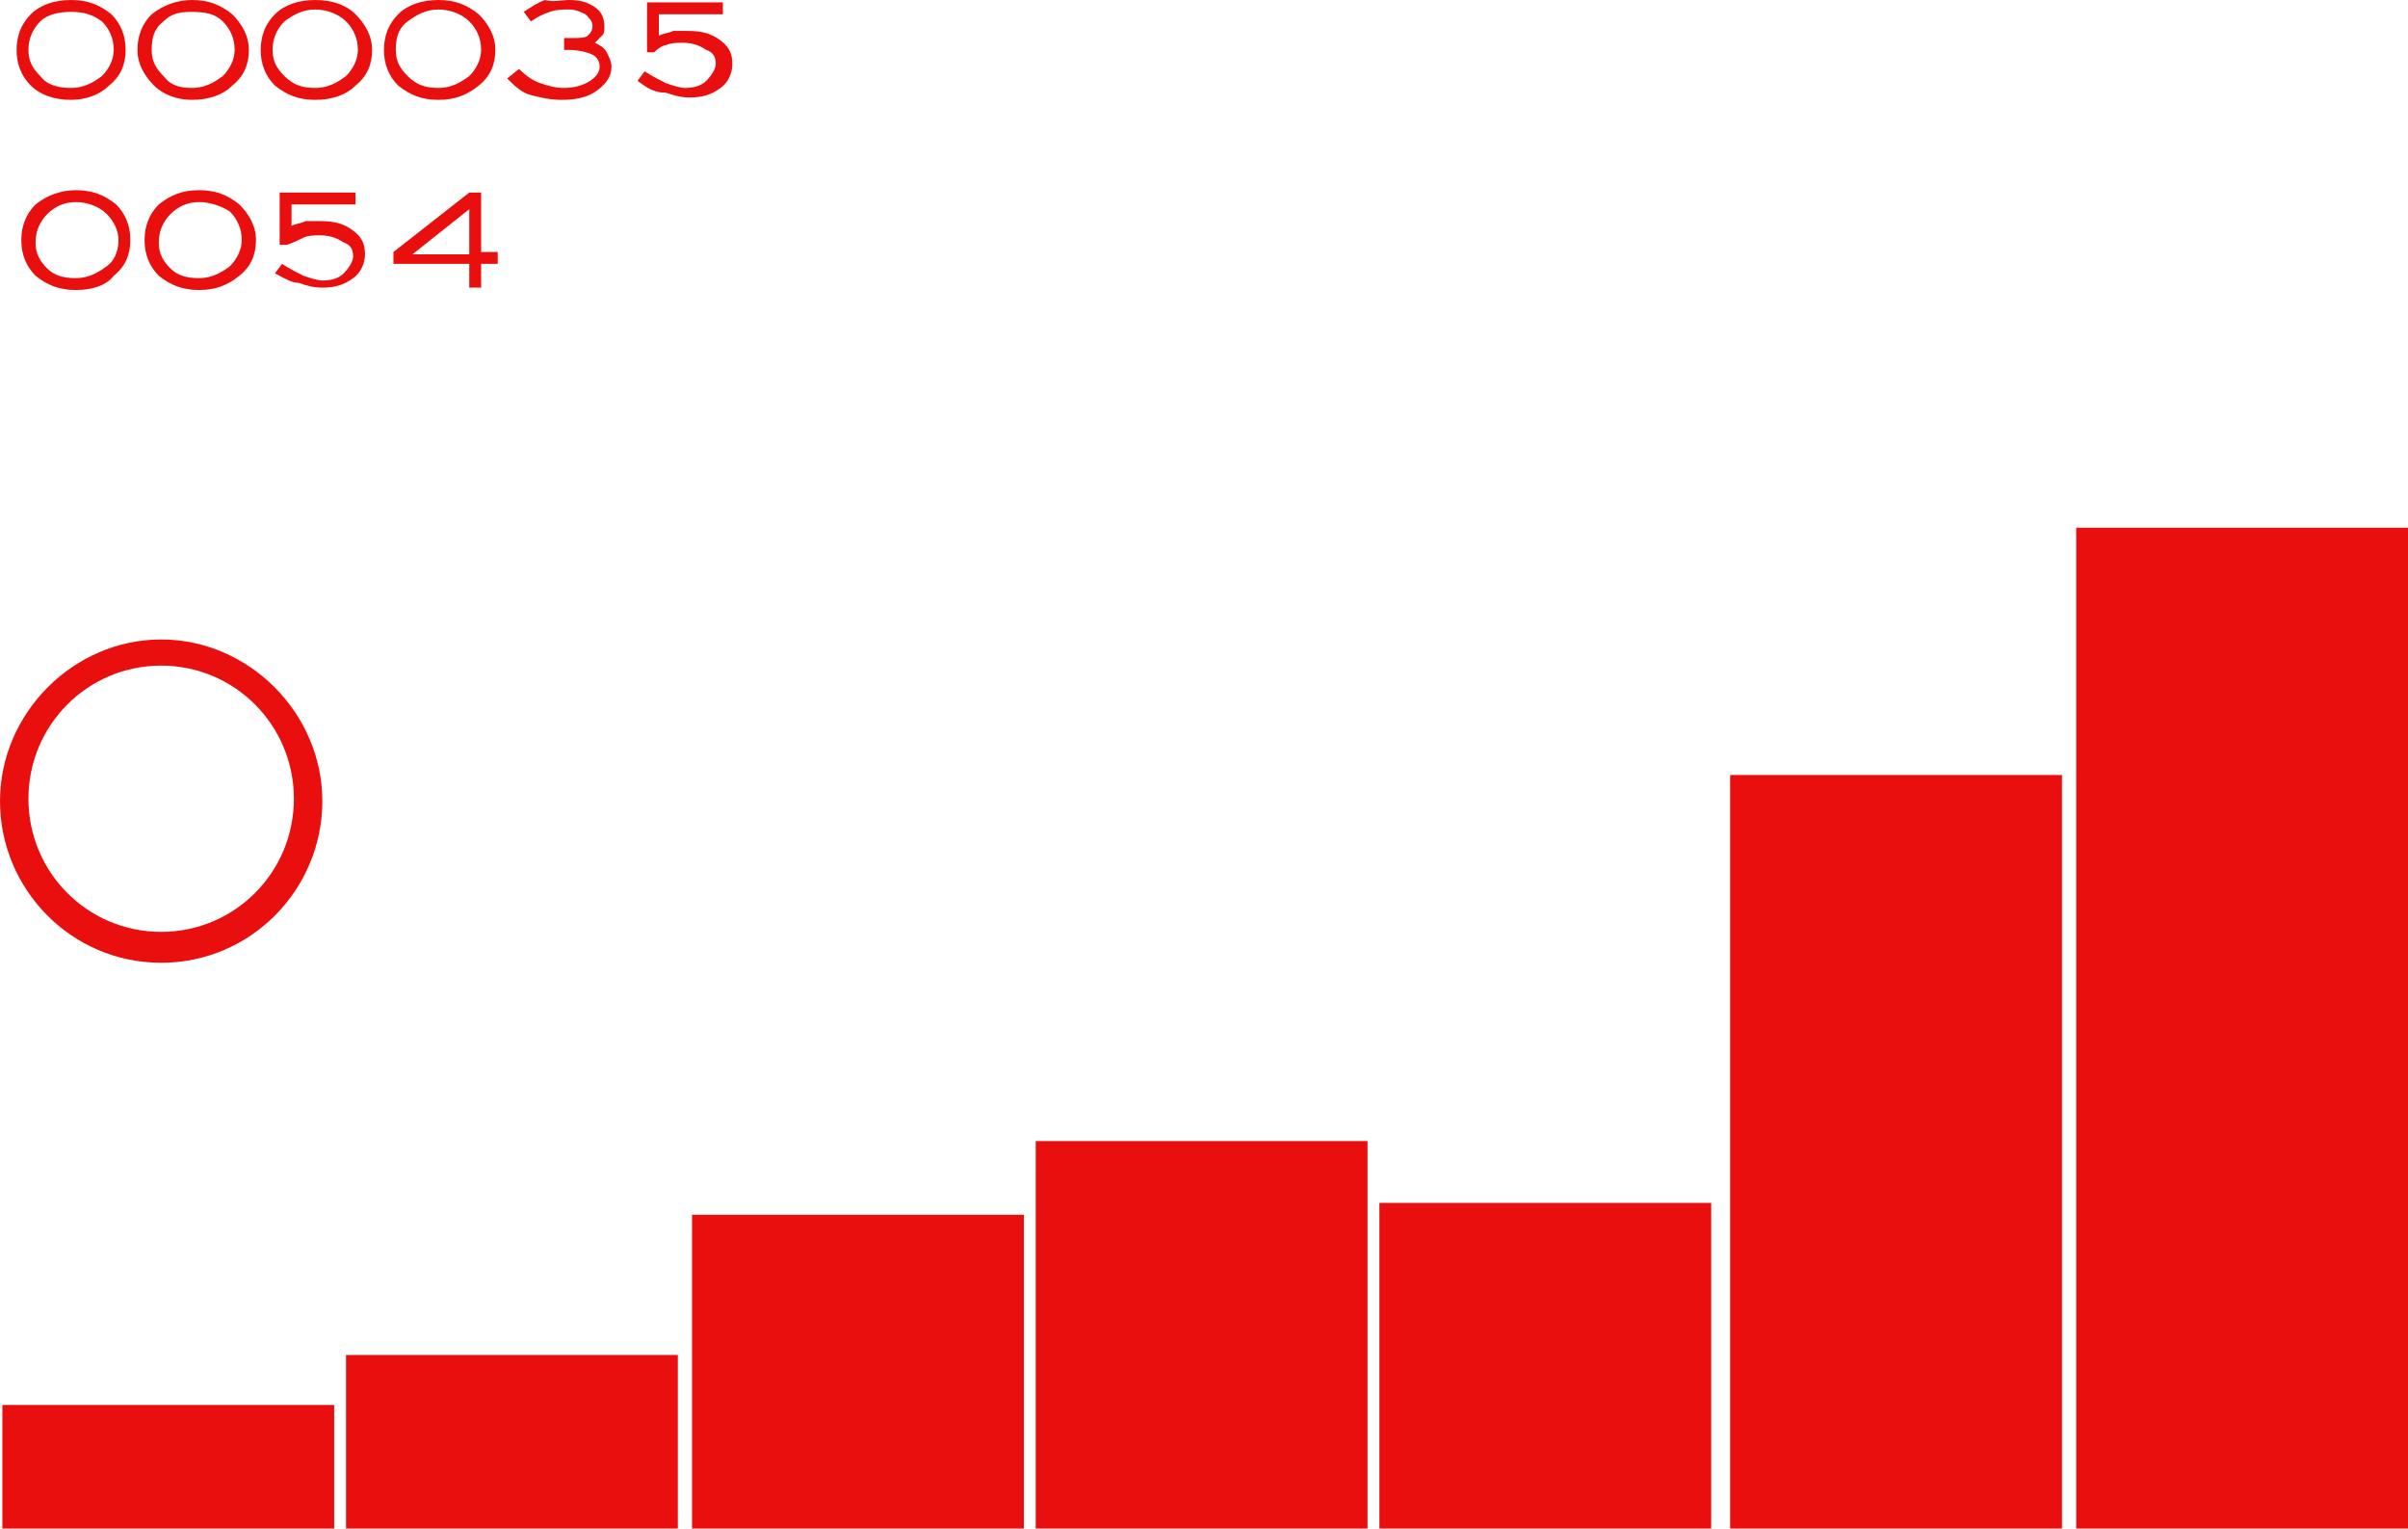 <svg width="208" height="132" viewBox="0 0 208 132" fill="none" xmlns="http://www.w3.org/2000/svg">
<g id="Frame" clip-path="url(#clip0)">
<g id="Group">
<path id="Vector" d="M208 45.574H179.339V132.205H208V45.574Z" fill="#EA0F0F"/>
</g>
<g id="Group_2">
<path id="Vector_2" d="M178.11 66.924H149.449V132H178.11V66.924Z" fill="#EA0F0F"/>
</g>
<g id="Group_3">
<path id="Vector_3" d="M147.811 103.876H119.15V132H147.811V103.876Z" fill="#EA0F0F"/>
</g>
<g id="Group_4">
<path id="Vector_4" d="M118.126 98.538H89.465V132H118.126V98.538Z" fill="#EA0F0F"/>
</g>
<g id="Group_5">
<path id="Vector_5" d="M88.441 104.902H59.779V132H88.441V104.902Z" fill="#EA0F0F"/>
</g>
<g id="Group_6">
<path id="Vector_6" d="M58.551 117.014H29.89V132H58.551V117.014Z" fill="#EA0F0F"/>
</g>
<g id="Group_7">
<path id="Vector_7" d="M28.866 121.325H0.205V132H28.866V121.325Z" fill="#EA0F0F"/>
</g>
<g id="Group_8">
<path id="Vector_8" d="M13.921 83.141C6.142 83.141 0 76.778 0 69.182C0 61.586 6.346 55.222 13.921 55.222C21.496 55.222 27.843 61.586 27.843 69.182C27.843 76.778 21.701 83.141 13.921 83.141ZM13.921 57.48C7.575 57.48 2.457 62.613 2.457 68.977C2.457 75.341 7.575 80.473 13.921 80.473C20.268 80.473 25.386 75.341 25.386 68.977C25.386 62.613 20.268 57.48 13.921 57.48Z" fill="#EA0F0F"/>
</g>
<g id="Group_9">
<path id="Vector_9" d="M6.142 8.622C4.709 8.622 3.48 8.212 2.661 7.39C1.842 6.569 1.433 5.543 1.433 4.311C1.433 3.079 1.842 2.053 2.661 1.232C3.48 0.411 4.709 0 6.142 0C7.575 0 8.598 0.411 9.622 1.232C10.441 2.053 10.85 3.079 10.85 4.311C10.85 5.543 10.441 6.569 9.417 7.39C8.598 8.212 7.37 8.622 6.142 8.622ZM6.142 7.596C7.165 7.596 7.984 7.185 8.803 6.569C9.417 5.953 9.827 5.132 9.827 4.311C9.827 3.285 9.417 2.463 8.803 1.848C7.984 1.232 7.165 1.026 6.142 1.026C5.118 1.026 4.094 1.232 3.48 1.848C2.866 2.463 2.457 3.285 2.457 4.311C2.457 5.337 2.866 5.953 3.48 6.569C4.094 7.39 5.118 7.596 6.142 7.596Z" fill="#EA0F0F"/>
<path id="Vector_10" d="M16.583 8.622C15.354 8.622 14.126 8.212 13.307 7.39C12.488 6.569 11.874 5.543 11.874 4.311C11.874 3.079 12.284 2.053 13.102 1.232C14.126 0.411 15.354 0 16.583 0C18.016 0 19.039 0.411 20.063 1.232C20.882 2.053 21.496 3.079 21.496 4.311C21.496 5.543 21.087 6.569 20.063 7.39C19.244 8.212 18.016 8.622 16.583 8.622ZM16.583 7.596C17.606 7.596 18.425 7.185 19.244 6.569C19.858 5.953 20.268 5.132 20.268 4.311C20.268 3.285 19.858 2.463 19.244 1.848C18.63 1.232 17.811 1.026 16.583 1.026C15.354 1.026 14.74 1.232 14.126 1.848C13.307 2.463 13.102 3.285 13.102 4.311C13.102 5.337 13.512 5.953 14.126 6.569C14.74 7.39 15.559 7.596 16.583 7.596Z" fill="#EA0F0F"/>
<path id="Vector_11" d="M27.228 8.622C25.795 8.622 24.772 8.212 23.748 7.39C22.929 6.569 22.52 5.543 22.52 4.311C22.52 3.079 22.929 2.053 23.748 1.232C24.567 0.411 25.795 0 27.228 0C28.661 0 29.89 0.411 30.709 1.232C31.528 2.053 32.142 3.079 32.142 4.311C32.142 5.543 31.732 6.569 30.709 7.39C29.89 8.212 28.661 8.622 27.228 8.622ZM27.228 7.596C28.252 7.596 29.071 7.185 29.89 6.569C30.504 5.953 30.913 5.132 30.913 4.311C30.913 3.285 30.504 2.463 29.89 1.848C29.276 1.232 28.252 0.821 27.228 0.821C26.205 0.821 25.386 1.232 24.567 1.848C23.953 2.463 23.543 3.285 23.543 4.311C23.543 5.337 23.953 5.953 24.567 6.569C25.386 7.39 26.205 7.596 27.228 7.596Z" fill="#EA0F0F"/>
<path id="Vector_12" d="M37.874 8.622C36.441 8.622 35.417 8.212 34.394 7.39C33.575 6.569 33.165 5.543 33.165 4.311C33.165 3.079 33.575 2.053 34.394 1.232C35.212 0.411 36.441 0 37.874 0C39.307 0 40.331 0.411 41.354 1.232C42.173 2.053 42.787 3.079 42.787 4.311C42.787 5.543 42.378 6.569 41.354 7.39C40.331 8.212 39.307 8.622 37.874 8.622ZM37.874 7.596C38.898 7.596 39.717 7.185 40.535 6.569C41.15 5.953 41.559 5.132 41.559 4.311C41.559 3.285 41.15 2.463 40.535 1.848C39.921 1.232 38.898 0.821 37.874 0.821C36.85 0.821 36.031 1.232 35.212 1.848C34.394 2.463 34.189 3.285 34.189 4.311C34.189 5.337 34.598 5.953 35.212 6.569C36.031 7.39 36.85 7.596 37.874 7.596Z" fill="#EA0F0F"/>
<path id="Vector_13" d="M44.835 5.953C45.449 6.569 46.063 6.98 46.677 7.185C47.291 7.39 47.906 7.596 48.724 7.596C49.543 7.596 50.362 7.39 50.976 6.98C51.59 6.569 51.795 6.159 51.795 5.748C51.795 5.337 51.59 4.927 51.181 4.722C50.772 4.516 49.953 4.311 49.134 4.311H48.724V3.285H48.929C48.929 3.285 49.134 3.285 49.339 3.285C49.953 3.285 50.567 3.285 50.772 3.079C50.976 2.874 51.181 2.669 51.181 2.258C51.181 1.848 50.976 1.642 50.567 1.232C50.157 1.026 49.748 0.821 49.134 0.821C48.52 0.821 48.11 0.821 47.496 1.026C46.882 1.232 46.472 1.437 45.858 1.848L45.244 1.026C45.858 0.616 46.472 0.205 47.087 0C47.701 0.205 48.52 0 49.134 0C50.157 0 50.772 0.205 51.386 0.616C52 1.026 52.205 1.642 52.205 2.258C52.205 2.669 52.205 2.874 52 3.079C51.795 3.285 51.59 3.49 51.386 3.695C51.795 3.9 52.205 4.106 52.409 4.516C52.614 4.927 52.819 5.337 52.819 5.748C52.819 6.569 52.409 7.185 51.59 7.801C50.772 8.417 49.748 8.622 48.52 8.622C47.496 8.622 46.677 8.417 45.858 8.212C45.039 8.006 44.425 7.39 43.811 6.774L44.835 5.953Z" fill="#EA0F0F"/>
<path id="Vector_14" d="M55.071 6.98L55.685 6.159C56.299 6.569 57.118 6.98 57.528 7.185C58.142 7.39 58.756 7.596 59.165 7.596C59.984 7.596 60.598 7.39 61.008 6.98C61.417 6.569 61.827 5.953 61.827 5.543C61.827 4.927 61.622 4.516 61.008 4.311C60.394 3.9 59.779 3.695 58.961 3.695C58.551 3.695 57.937 3.695 57.528 3.9C57.323 3.9 56.913 4.106 56.504 4.516H55.89V0.205H62.441V1.232H56.913V3.079C57.323 2.874 57.732 2.874 58.142 2.669C58.551 2.669 58.961 2.669 59.37 2.669C60.598 2.669 61.417 2.874 62.236 3.49C63.055 4.106 63.26 4.722 63.26 5.543C63.26 6.364 62.85 7.185 62.236 7.596C61.417 8.212 60.598 8.417 59.575 8.417C58.756 8.417 58.142 8.212 57.528 8.006C56.504 8.006 55.89 7.596 55.071 6.98Z" fill="#EA0F0F"/>
</g>
<g id="Group_10">
<path id="Vector_15" d="M6.551 25.045C5.118 25.045 4.094 24.634 3.071 23.813C2.252 22.992 1.842 21.966 1.842 20.734C1.842 19.502 2.252 18.476 3.071 17.655C4.094 16.834 5.323 16.423 6.551 16.423C7.984 16.423 9.008 16.834 10.031 17.655C10.85 18.476 11.26 19.502 11.26 20.734C11.26 21.966 10.85 22.992 9.827 23.813C9.213 24.634 7.984 25.045 6.551 25.045ZM6.551 24.019C7.575 24.019 8.394 23.608 9.213 22.992C9.827 22.582 10.236 21.761 10.236 20.734C10.236 19.913 9.827 19.092 9.213 18.476C8.598 17.86 7.575 17.449 6.551 17.449C5.528 17.449 4.709 17.86 4.094 18.476C3.48 19.092 3.071 19.913 3.071 20.939C3.071 21.966 3.48 22.582 4.094 23.198C4.709 23.813 5.528 24.019 6.551 24.019Z" fill="#EA0F0F"/>
<path id="Vector_16" d="M17.197 25.045C15.764 25.045 14.74 24.634 13.716 23.813C12.898 22.992 12.488 21.966 12.488 20.734C12.488 19.502 12.898 18.476 13.716 17.655C14.74 16.834 15.764 16.423 17.197 16.423C18.63 16.423 19.653 16.834 20.677 17.655C21.496 18.476 22.11 19.502 22.11 20.734C22.11 21.966 21.701 22.992 20.677 23.813C19.653 24.634 18.63 25.045 17.197 25.045ZM17.197 24.019C18.22 24.019 19.039 23.608 19.858 22.992C20.472 22.376 20.882 21.555 20.882 20.734C20.882 19.708 20.472 18.887 19.858 18.271C19.244 17.86 18.22 17.449 17.197 17.449C16.173 17.449 15.354 17.86 14.74 18.476C14.126 19.092 13.716 19.913 13.716 20.939C13.716 21.966 14.126 22.582 14.74 23.198C15.354 23.813 16.173 24.019 17.197 24.019Z" fill="#EA0F0F"/>
<path id="Vector_17" d="M23.748 23.608L24.362 22.787C24.976 23.198 25.795 23.608 26.205 23.813C26.819 24.019 27.433 24.224 27.842 24.224C28.661 24.224 29.276 24.019 29.685 23.608C30.094 23.198 30.504 22.582 30.504 22.171C30.504 21.555 30.299 21.145 29.685 20.939C29.071 20.529 28.457 20.323 27.638 20.323C27.228 20.323 26.614 20.323 26.205 20.529C25.795 20.734 25.386 20.939 24.771 21.145H24.157V16.628H30.709V17.655H25.181V19.502C25.59 19.297 26 19.297 26.409 19.092C26.819 19.092 27.228 19.092 27.638 19.092C28.866 19.092 29.685 19.297 30.504 19.913C31.323 20.529 31.527 21.145 31.527 21.966C31.527 22.787 31.118 23.608 30.504 24.019C29.685 24.634 28.866 24.84 27.842 24.84C27.023 24.84 26.409 24.634 25.795 24.429C25.181 24.429 24.567 24.019 23.748 23.608Z" fill="#EA0F0F"/>
<path id="Vector_18" d="M40.535 24.84V22.787H33.984V21.761L40.535 16.628H41.559V21.761H42.992V22.787H41.559V24.84H40.535ZM35.622 21.966H40.535V18.065L35.622 21.966Z" fill="#EA0F0F"/>
</g>
</g>
<defs>
<clipPath id="clip0">
<rect width="208" height="132" fill="white"/>
</clipPath>
</defs>
</svg>
